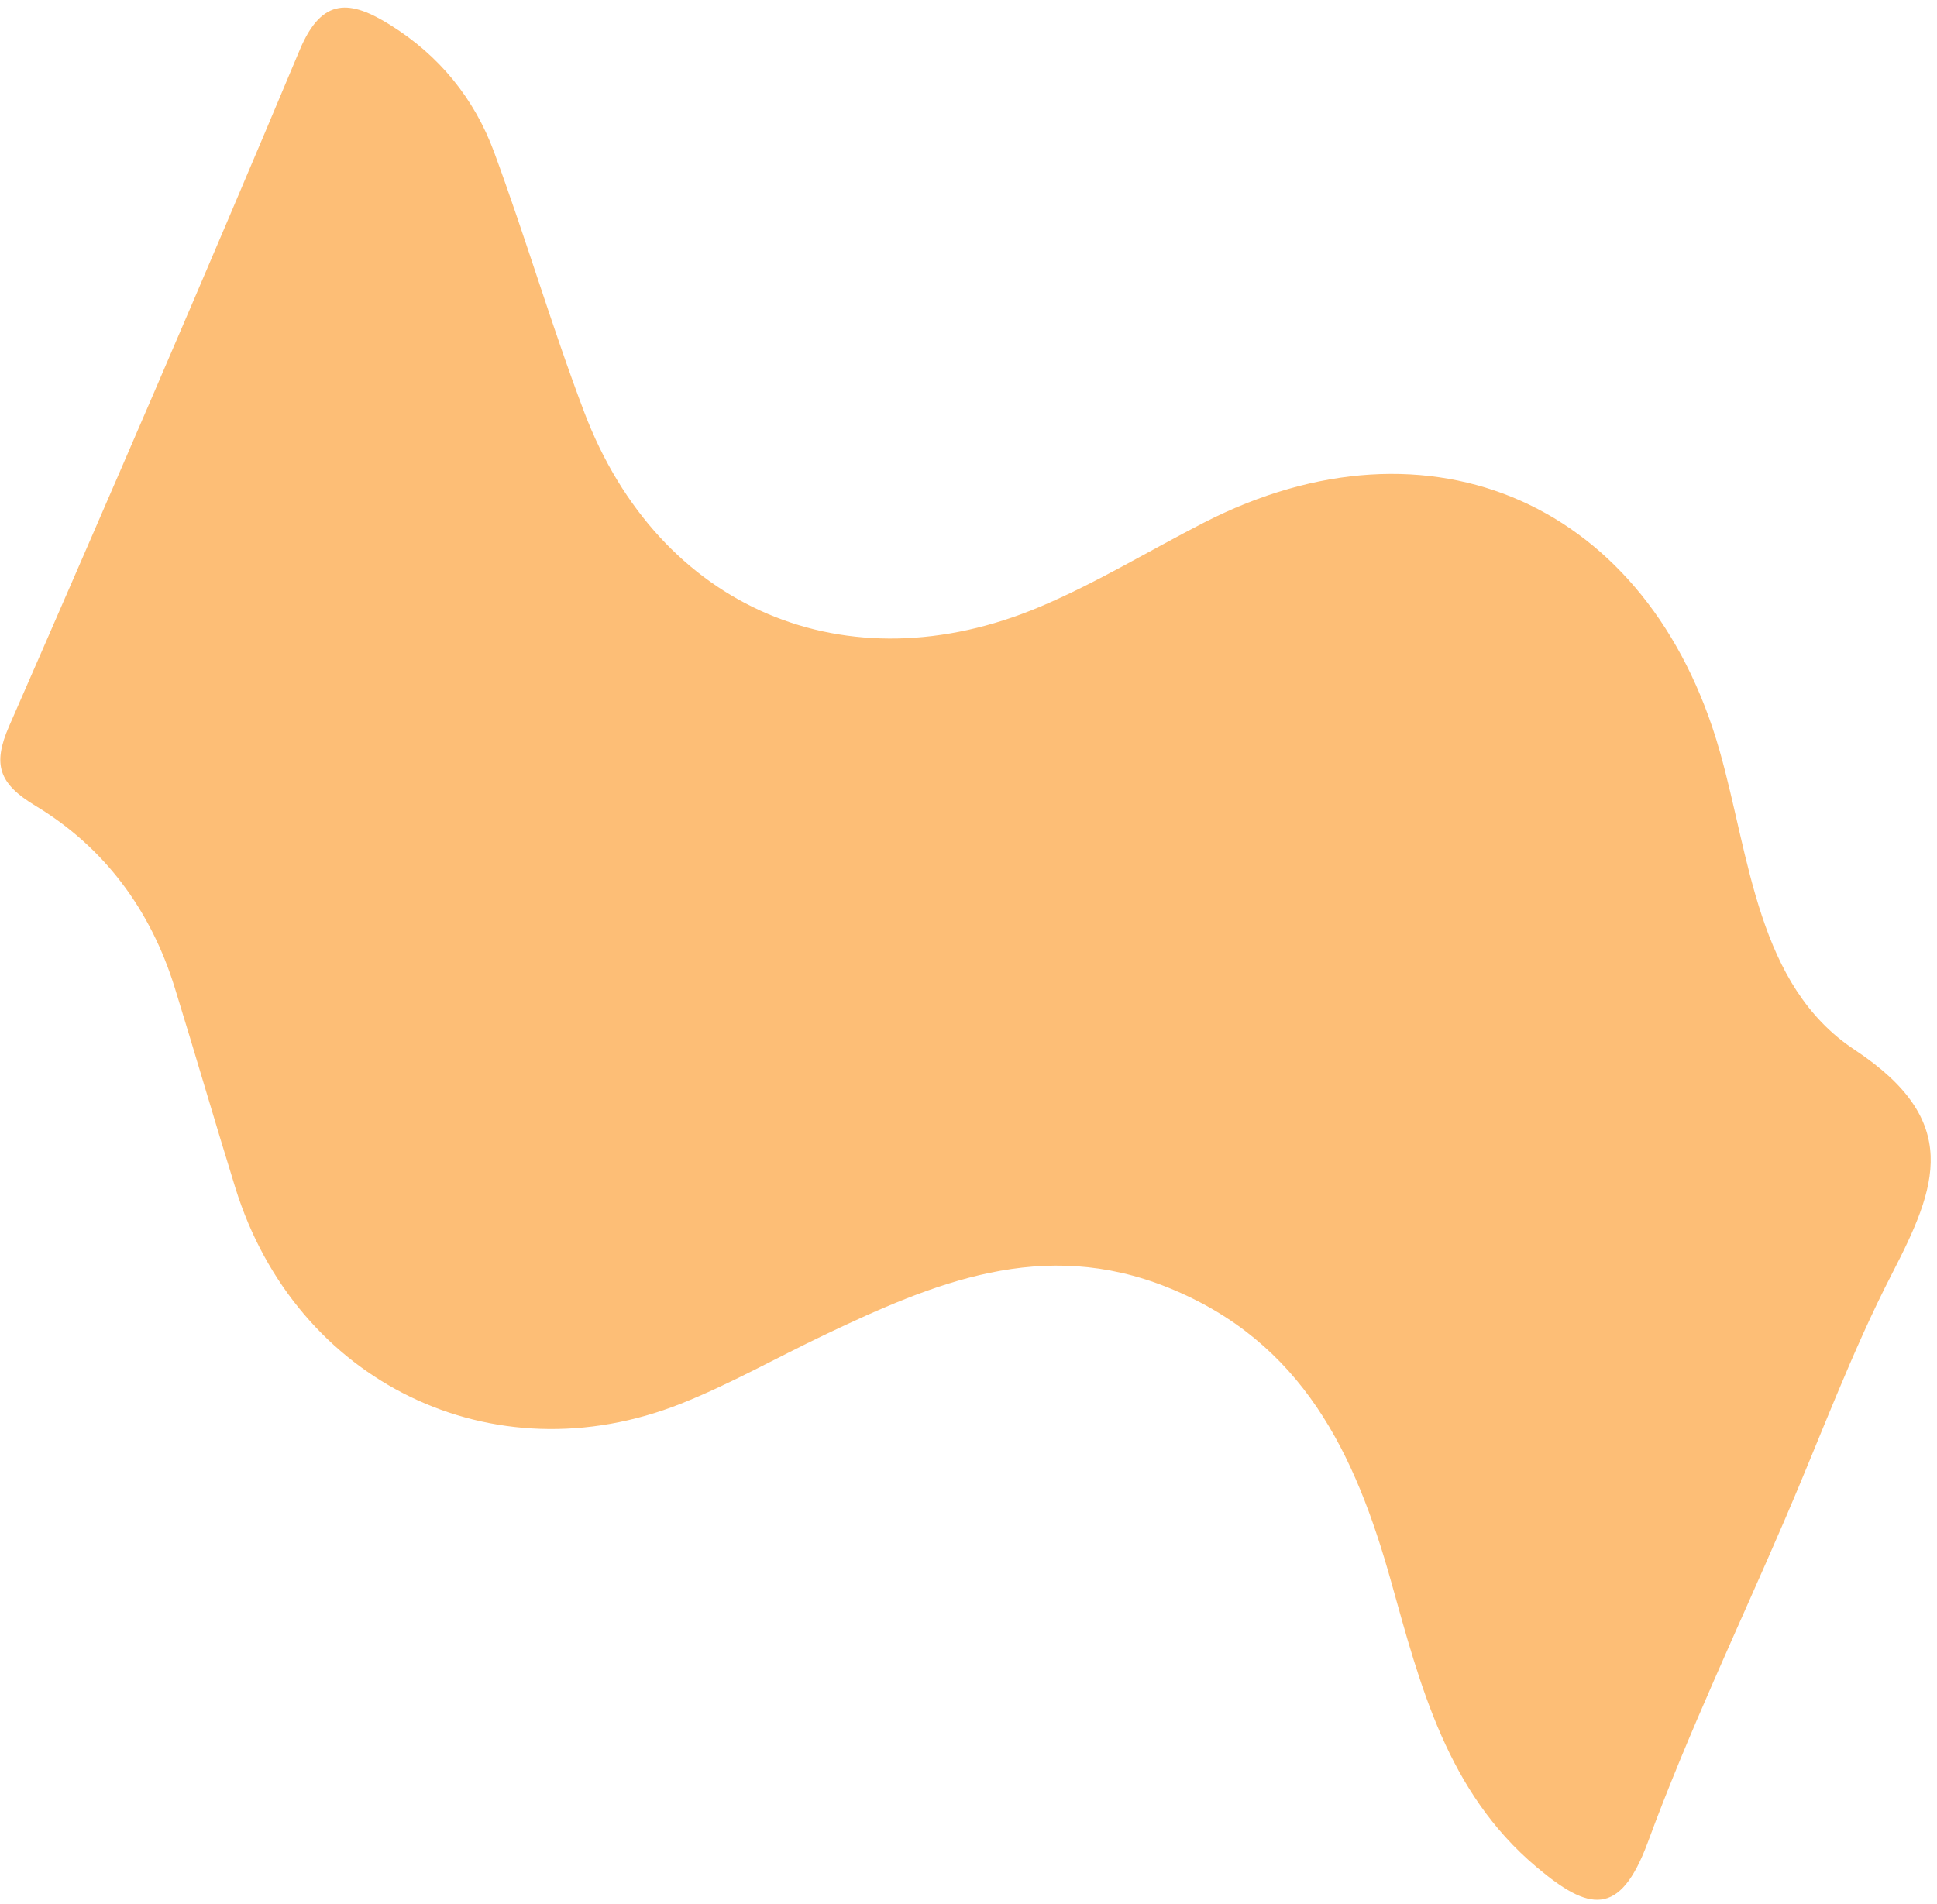 <svg width="240" height="236" viewBox="0 0 240 236" fill="none" xmlns="http://www.w3.org/2000/svg">
<g style="mix-blend-mode:darken">
<path d="M221.191 188.223C215.453 201.558 209.188 214.698 204.176 228.302C200.696 237.744 196.801 236.796 190.376 231.385C179.292 222.048 175.985 208.95 172.357 195.99C167.926 180.162 161.399 166.298 144.727 159.57C129.179 153.293 115.68 158.994 102.111 165.458C96.194 168.278 90.458 171.54 84.381 173.956C61.042 183.234 36.631 171.319 29.157 147.198C26.602 138.955 24.205 130.663 21.656 122.42C18.681 112.797 12.945 105.016 4.405 99.87C-0.156 97.123 -0.952 94.754 1.133 89.986C13.32 62.118 25.399 34.204 37.153 6.153C39.921 -0.448 43.469 0.061 48.316 3.071C54.411 6.858 58.766 12.204 61.21 18.824C65.152 29.505 68.359 40.459 72.397 51.099C81.619 75.408 104.865 85.342 128.875 75.192C135.848 72.245 142.378 68.253 149.132 64.789C177.336 50.325 204.392 62.556 213.074 93.072C216.813 106.216 217.735 122.131 229.786 130.098C243.161 138.944 239.994 147.049 234.442 157.819C229.387 167.626 225.564 178.067 221.19 188.226L221.191 188.223Z" fill="#FDBE76"/>
</g>
</svg>
